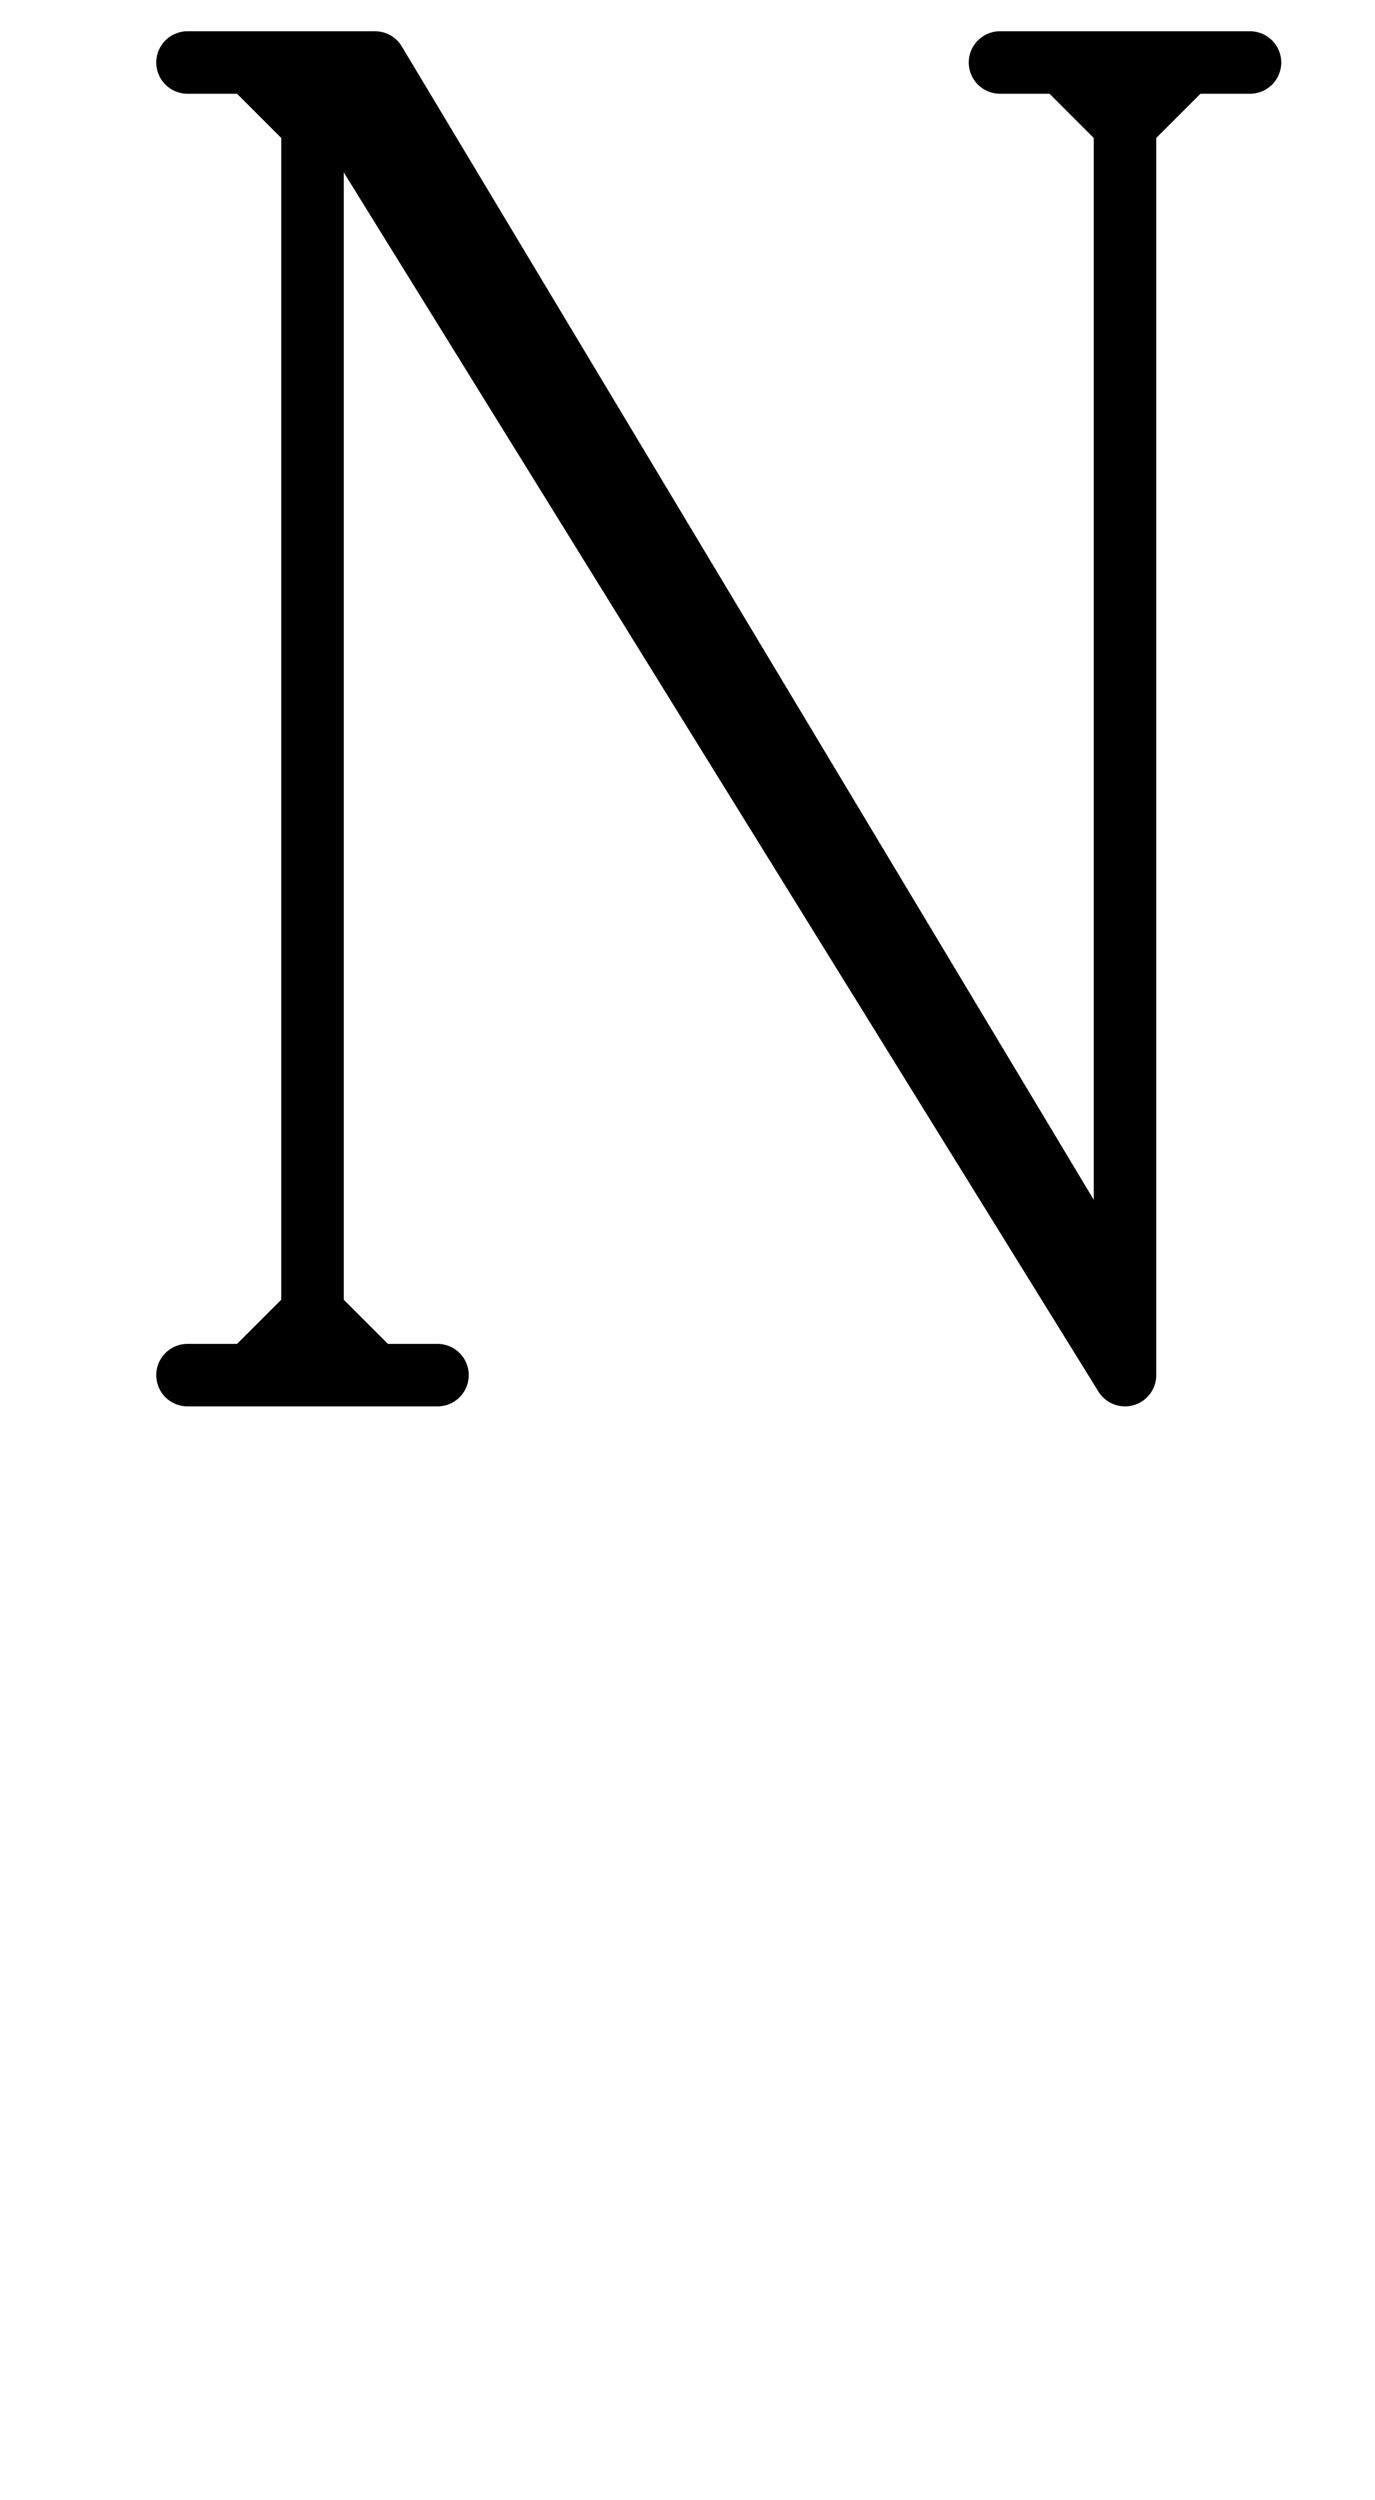 <?xml version="1.0" encoding="UTF-8" standalone="no"?>
<svg
   xmlns:dc="http://purl.org/dc/elements/1.1/"
   xmlns:cc="http://creativecommons.org/ns#"
   xmlns:rdf="http://www.w3.org/1999/02/22-rdf-syntax-ns#"
   xmlns:svg="http://www.w3.org/2000/svg"
   xmlns="http://www.w3.org/2000/svg"
   xmlns:sodipodi="http://sodipodi.sourceforge.net/DTD/sodipodi-0.dtd"
   xmlns:inkscape="http://www.inkscape.org/namespaces/inkscape"
   data-dec="78"
   id="dec_67"
   width="22"
   height="40"
   version="1.1"
   sodipodi:docname="78.svg"
   inkscape:version="0.92.4 5da689c313, 2019-01-14">
  <defs
     id="defs7" />
  <sodipodi:namedview
     pagecolor="#ffffff"
     bordercolor="#666666"
     borderopacity="1"
     objecttolerance="10"
     gridtolerance="10"
     guidetolerance="10"
     inkscape:pageopacity="0"
     inkscape:pageshadow="2"
     inkscape:window-width="1920"
     inkscape:window-height="1043"
     id="namedview5"
     showgrid="true"
     inkscape:zoom="23.499345"
     inkscape:cx="-7.3657006"
     inkscape:cy="13.833691"
     inkscape:window-x="0"
     inkscape:window-y="37"
     inkscape:window-maximized="0"
     inkscape:current-layer="dec_67"
     showguides="true">
    <inkscape:grid
       type="xygrid"
       id="grid843" />
  </sodipodi:namedview>
  <path
     id="path2-2"
     style="fill:none;stroke:#000000;stroke-width:1;stroke-linecap:round;stroke-linejoin:round"
     d="M 6,1 18,21 M 5,1 18,22 M 5,21 4,22 H 3 7 M 5,21 6,22 M 5,2 4,1 H 3 5 V 2 M 18,1 v 21 m 0,-20 -1,-1 -1,2e-7 L 20,1 H 19 L 18,2 M 5,22 V 1 h 1"
     inkscape:connector-curvature="0"
     sodipodi:nodetypes="cccccccccccccccccccccccccc" />
</svg>
